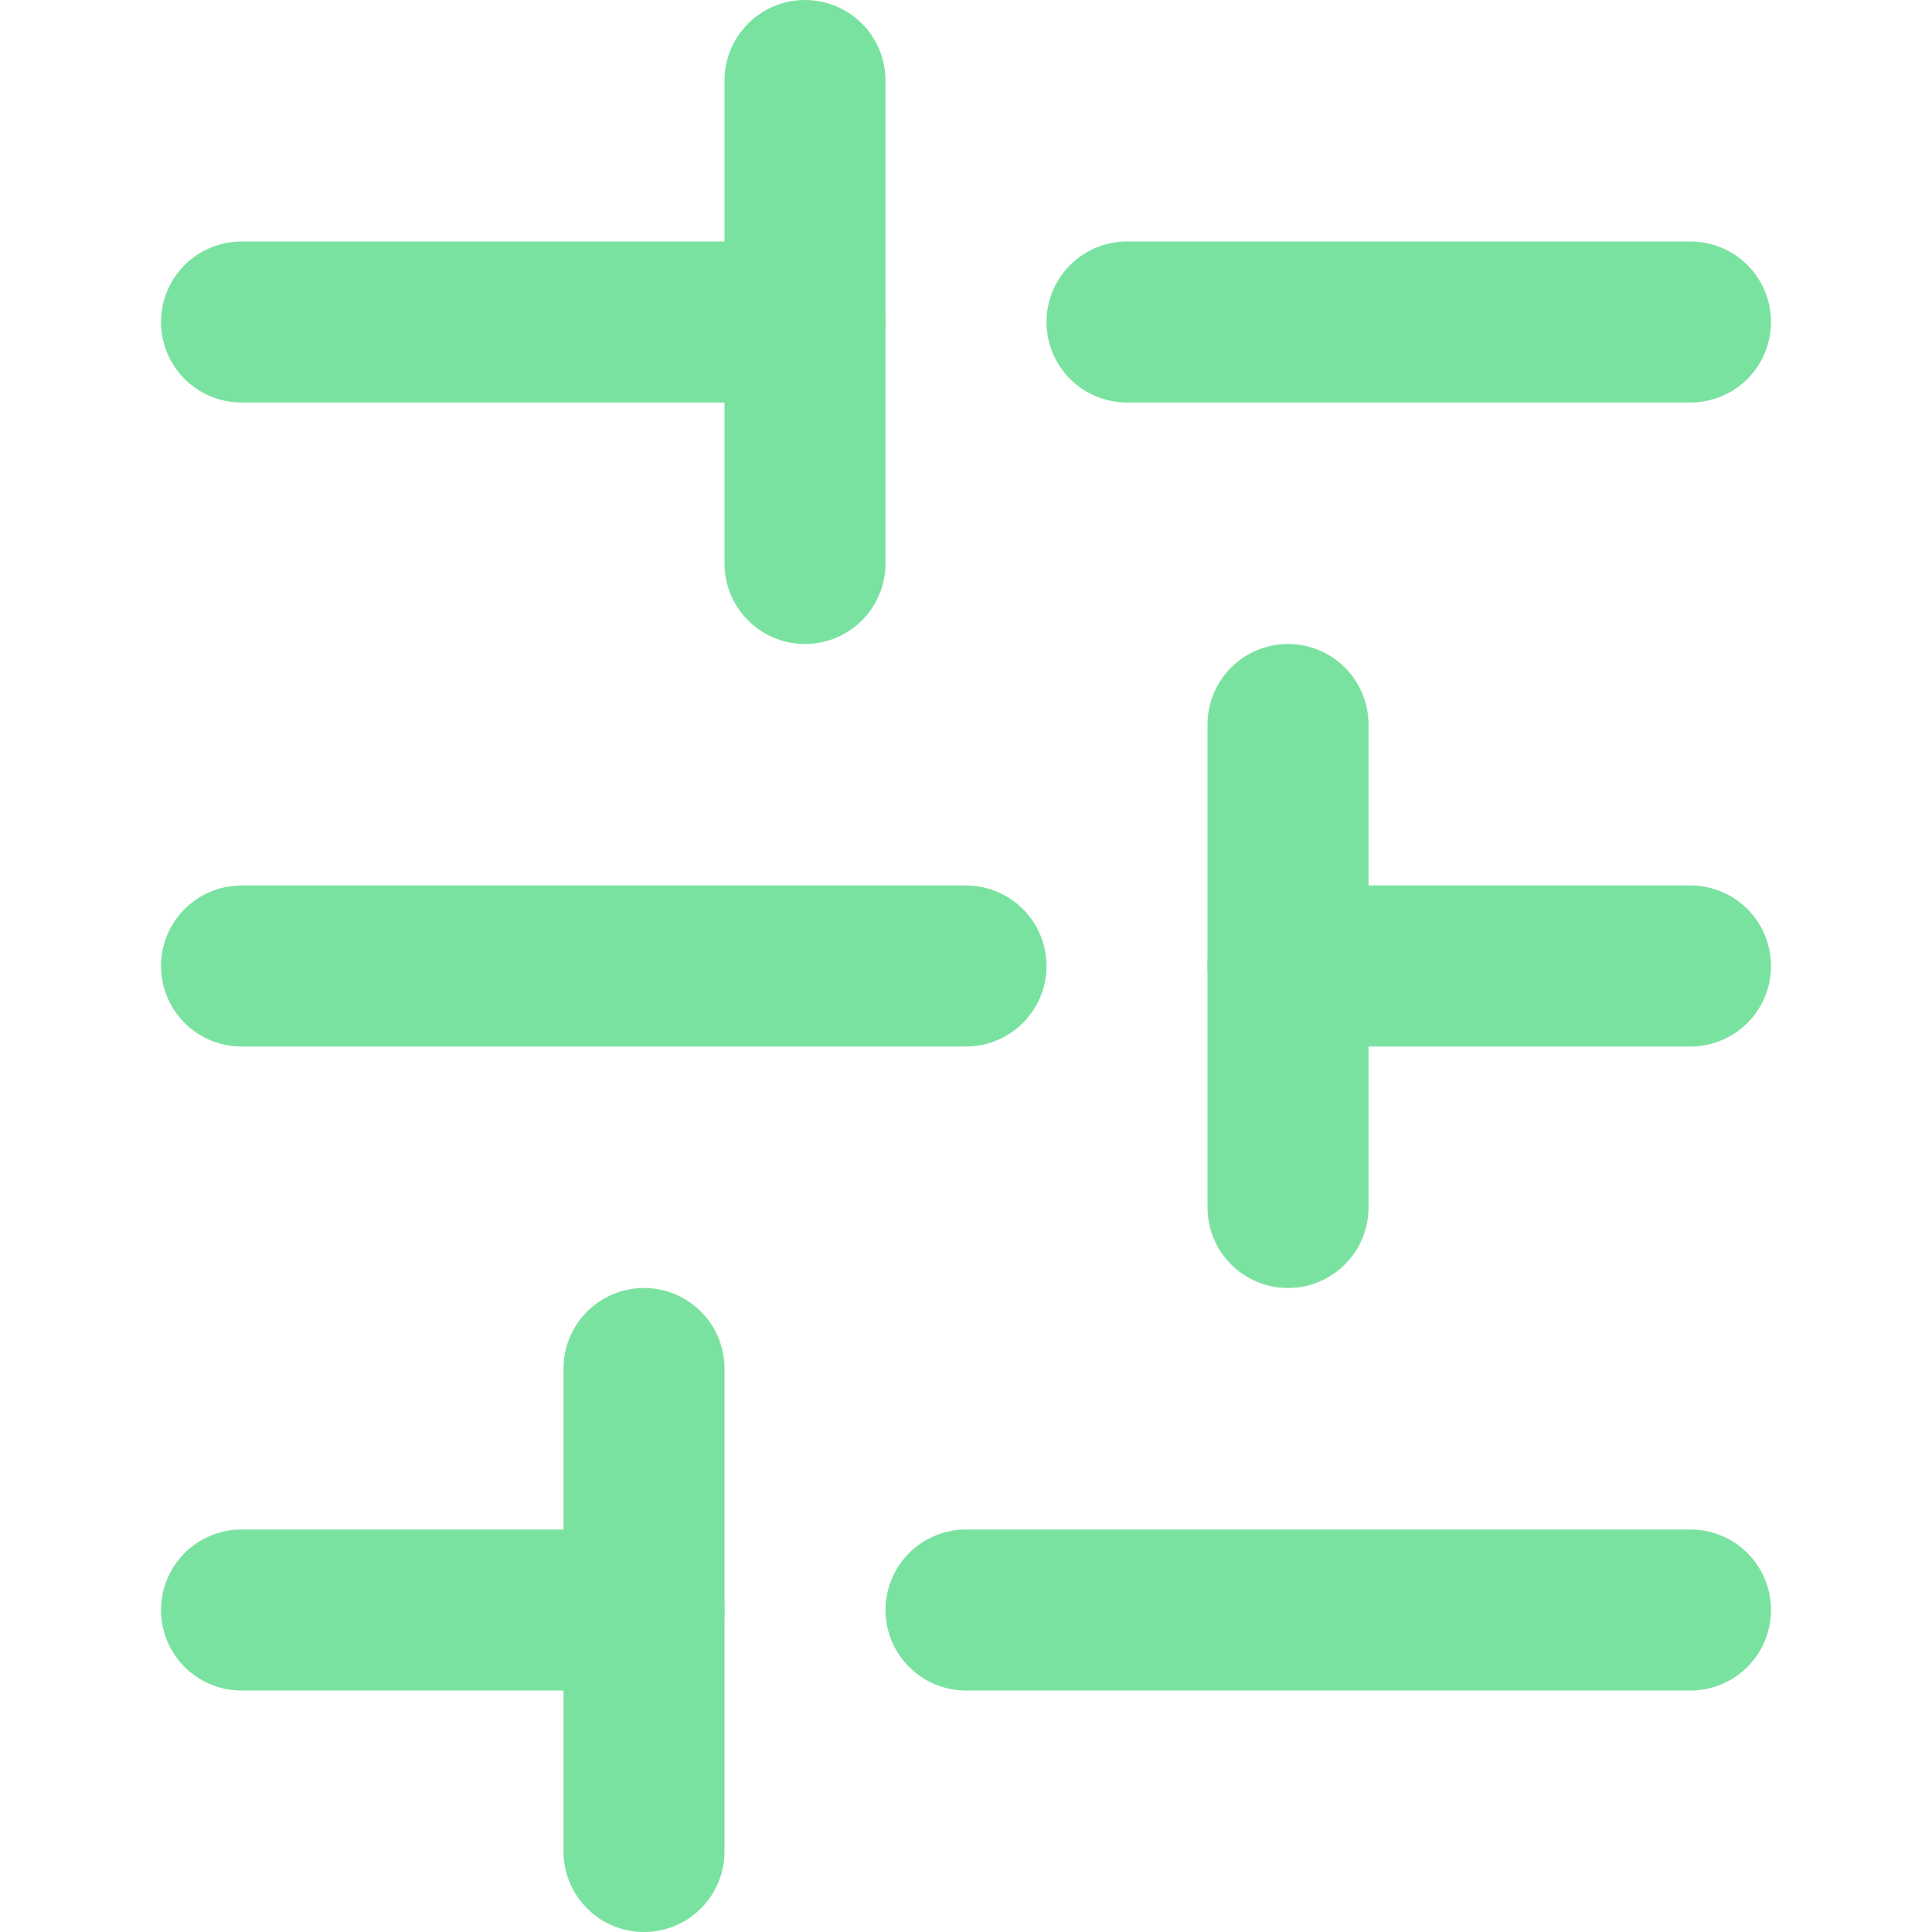 <svg width="24" height="24" viewBox="0 0 24 24" fill="none" xmlns="http://www.w3.org/2000/svg">
<g clip-path="url(#clip0_477_2656)">
<path d="M3 4L10 4" stroke="#7AE2A0" stroke-width="2" stroke-linecap="round" stroke-linejoin="round"/>
<path d="M14 4L21 4" stroke="#7AE2A0" stroke-width="2" stroke-linecap="round" stroke-linejoin="round"/>
<path d="M3 12L12 12" stroke="#7AE2A0" stroke-width="2" stroke-linecap="round" stroke-linejoin="round"/>
<path d="M16 12L21 12" stroke="#7AE2A0" stroke-width="2" stroke-linecap="round" stroke-linejoin="round"/>
<path d="M3 20L8 20" stroke="#7AE2A0" stroke-width="2" stroke-linecap="round" stroke-linejoin="round"/>
<path d="M12 20L21 20" stroke="#7AE2A0" stroke-width="2" stroke-linecap="round" stroke-linejoin="round"/>
<path d="M10 1L10 7" stroke="#7AE2A0" stroke-width="2" stroke-linecap="round" stroke-linejoin="round"/>
<path d="M16 9L16 15" stroke="#7AE2A0" stroke-width="2" stroke-linecap="round" stroke-linejoin="round"/>
<path d="M8 17L8 23" stroke="#7AE2A0" stroke-width="2" stroke-linecap="round" stroke-linejoin="round"/>
</g>
<defs>
<clipPath id="clip0_477_2656">
<rect width="24" height="24" fill="white" transform="translate(24) rotate(90)"/>
</clipPath>
</defs>
</svg>
